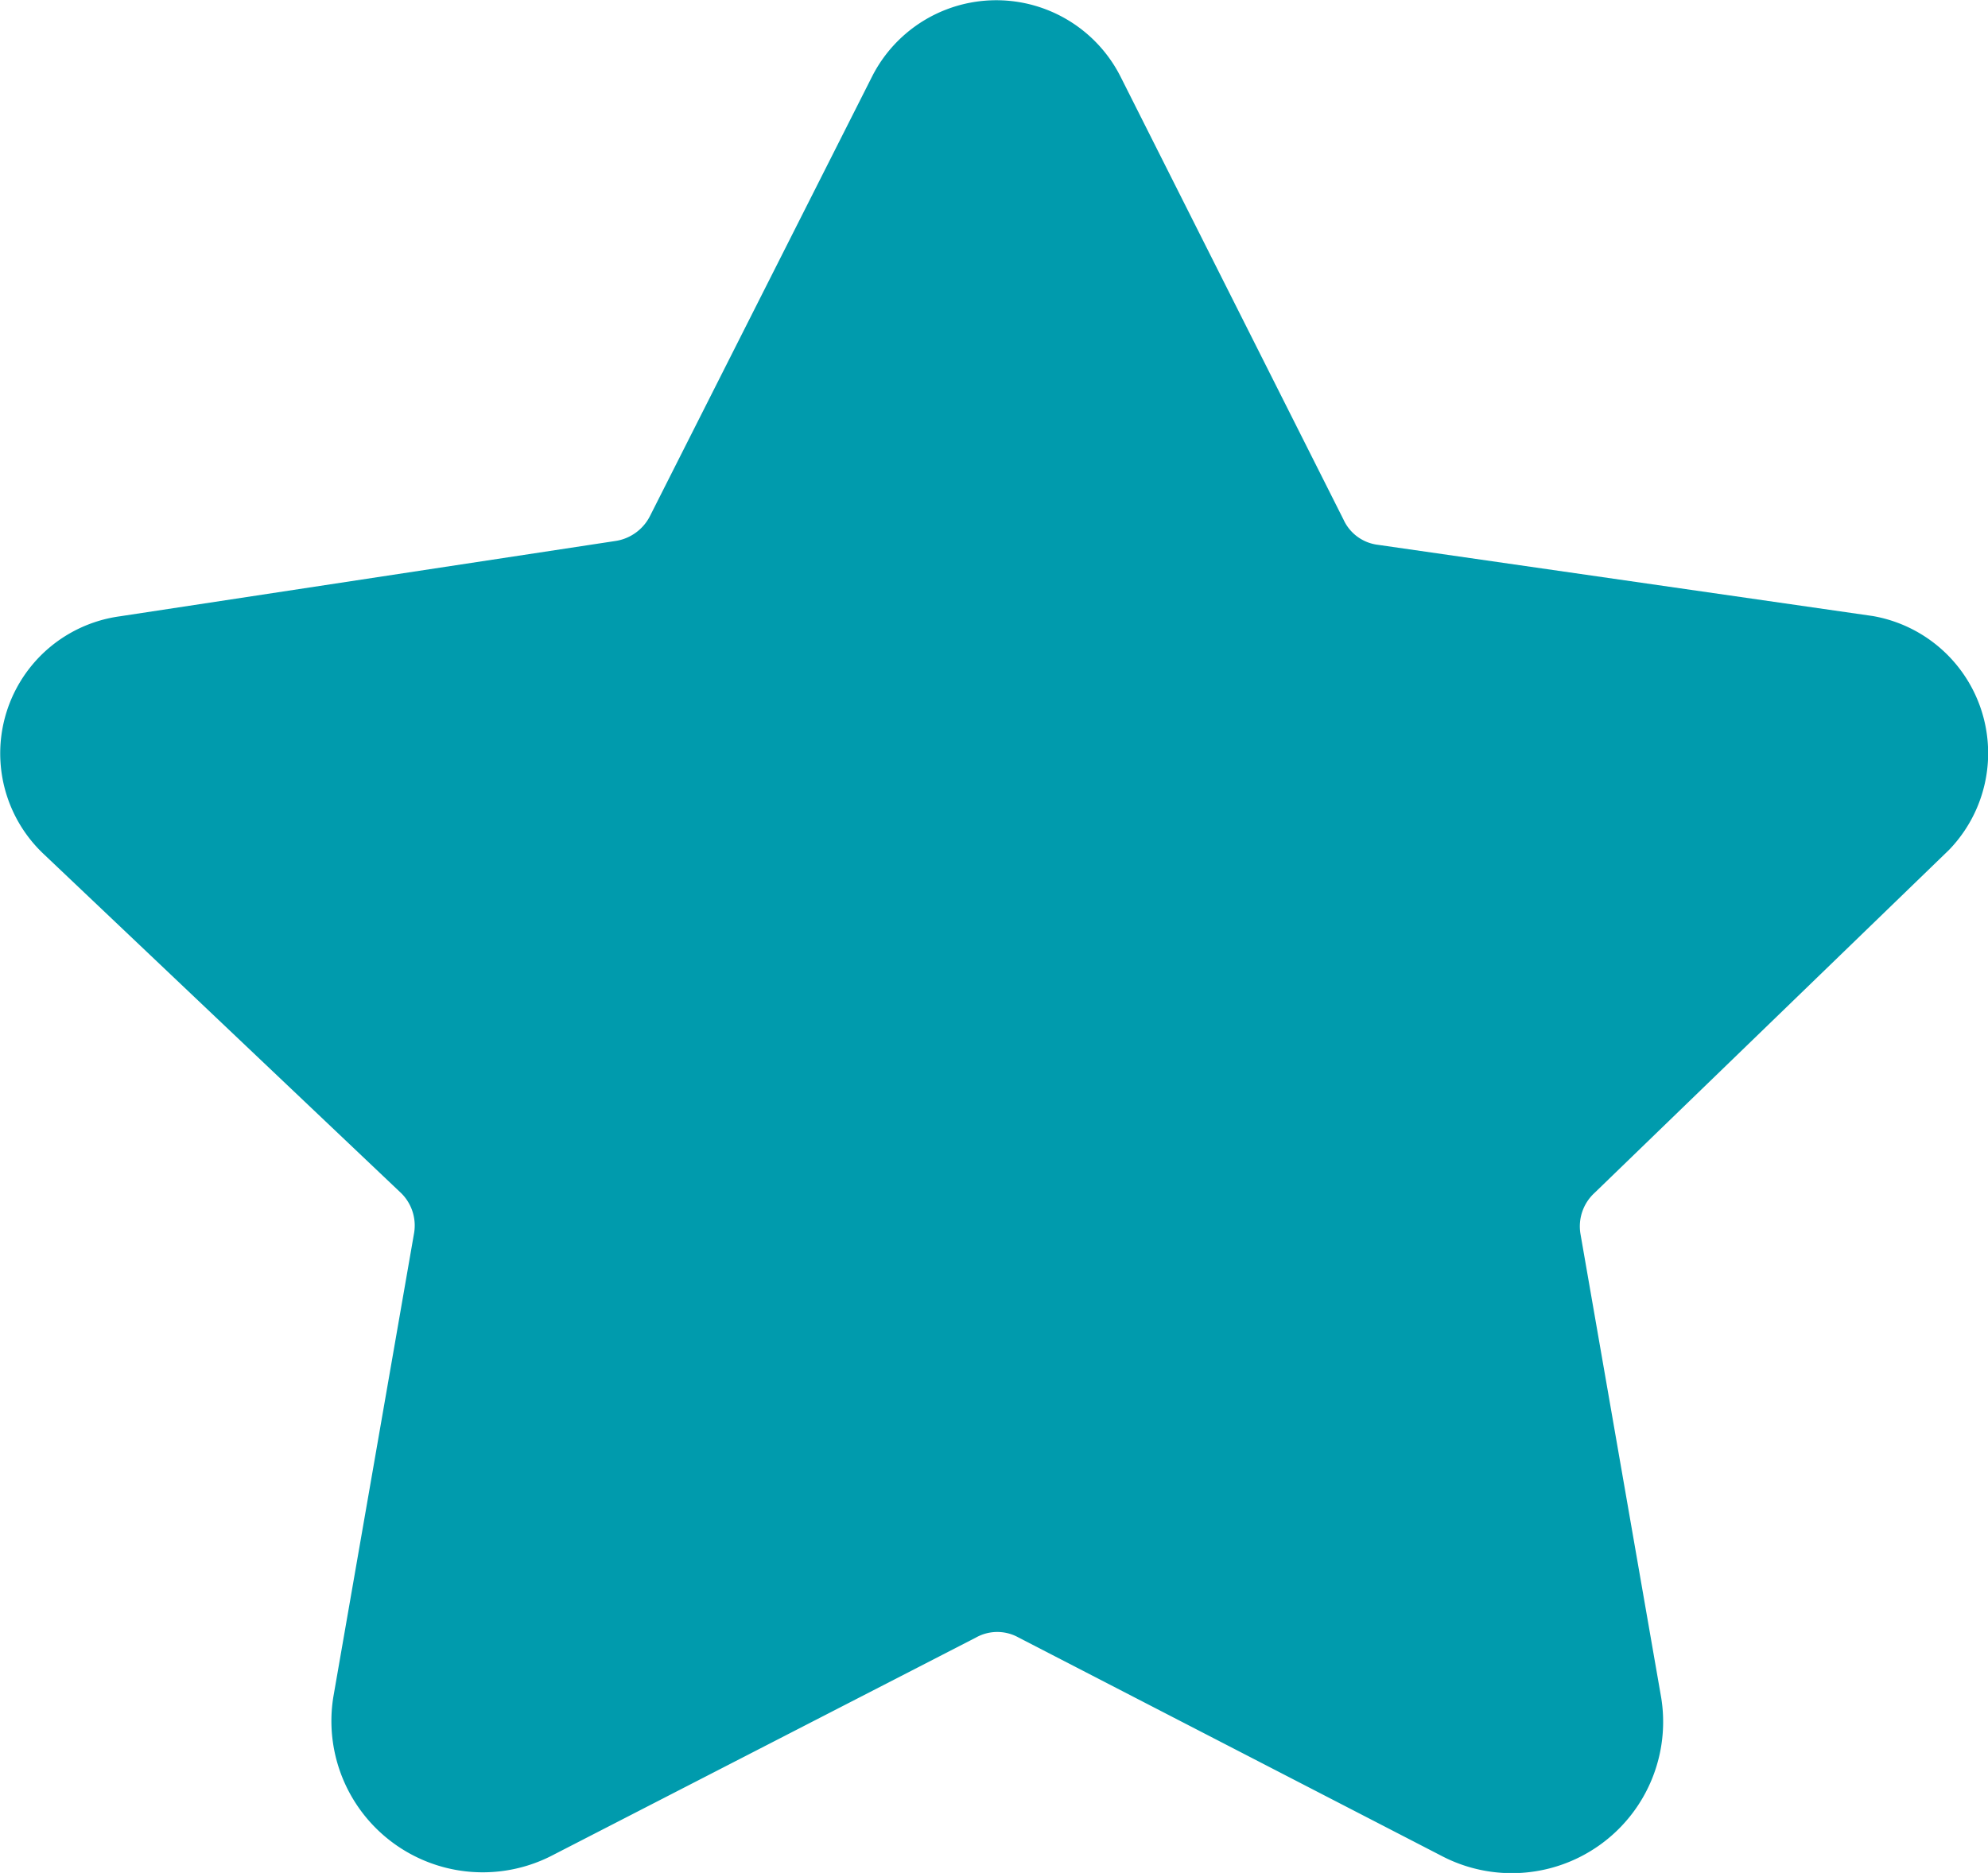 <svg xmlns="http://www.w3.org/2000/svg" width="13.95" height="13.146" viewBox="0 0 13.95 13.146">
  <path id="Starred" d="M123.379,58.921a.977.977,0,0,0-.534-1.642l-3.473-.5h0a.306.306,0,0,1-.241-.176l-1.564-3.108a.977.977,0,0,0-1.746,0l-1.557,3.082a.326.326,0,0,1-.248.176l-3.473.528a.971.971,0,0,0-.534,1.668l2.5,2.372a.319.319,0,0,1,.1.287l-.567,3.258a1.062,1.062,0,0,0,1.544,1.108l2.965-1.525a.306.306,0,0,1,.3,0l2.965,1.531h0a1.062,1.062,0,0,0,1.544-1.108l-.567-3.258a.319.319,0,0,1,.1-.287Z" transform="translate(-109.703 -52.955)" fill="#009bad"/>
</svg>
